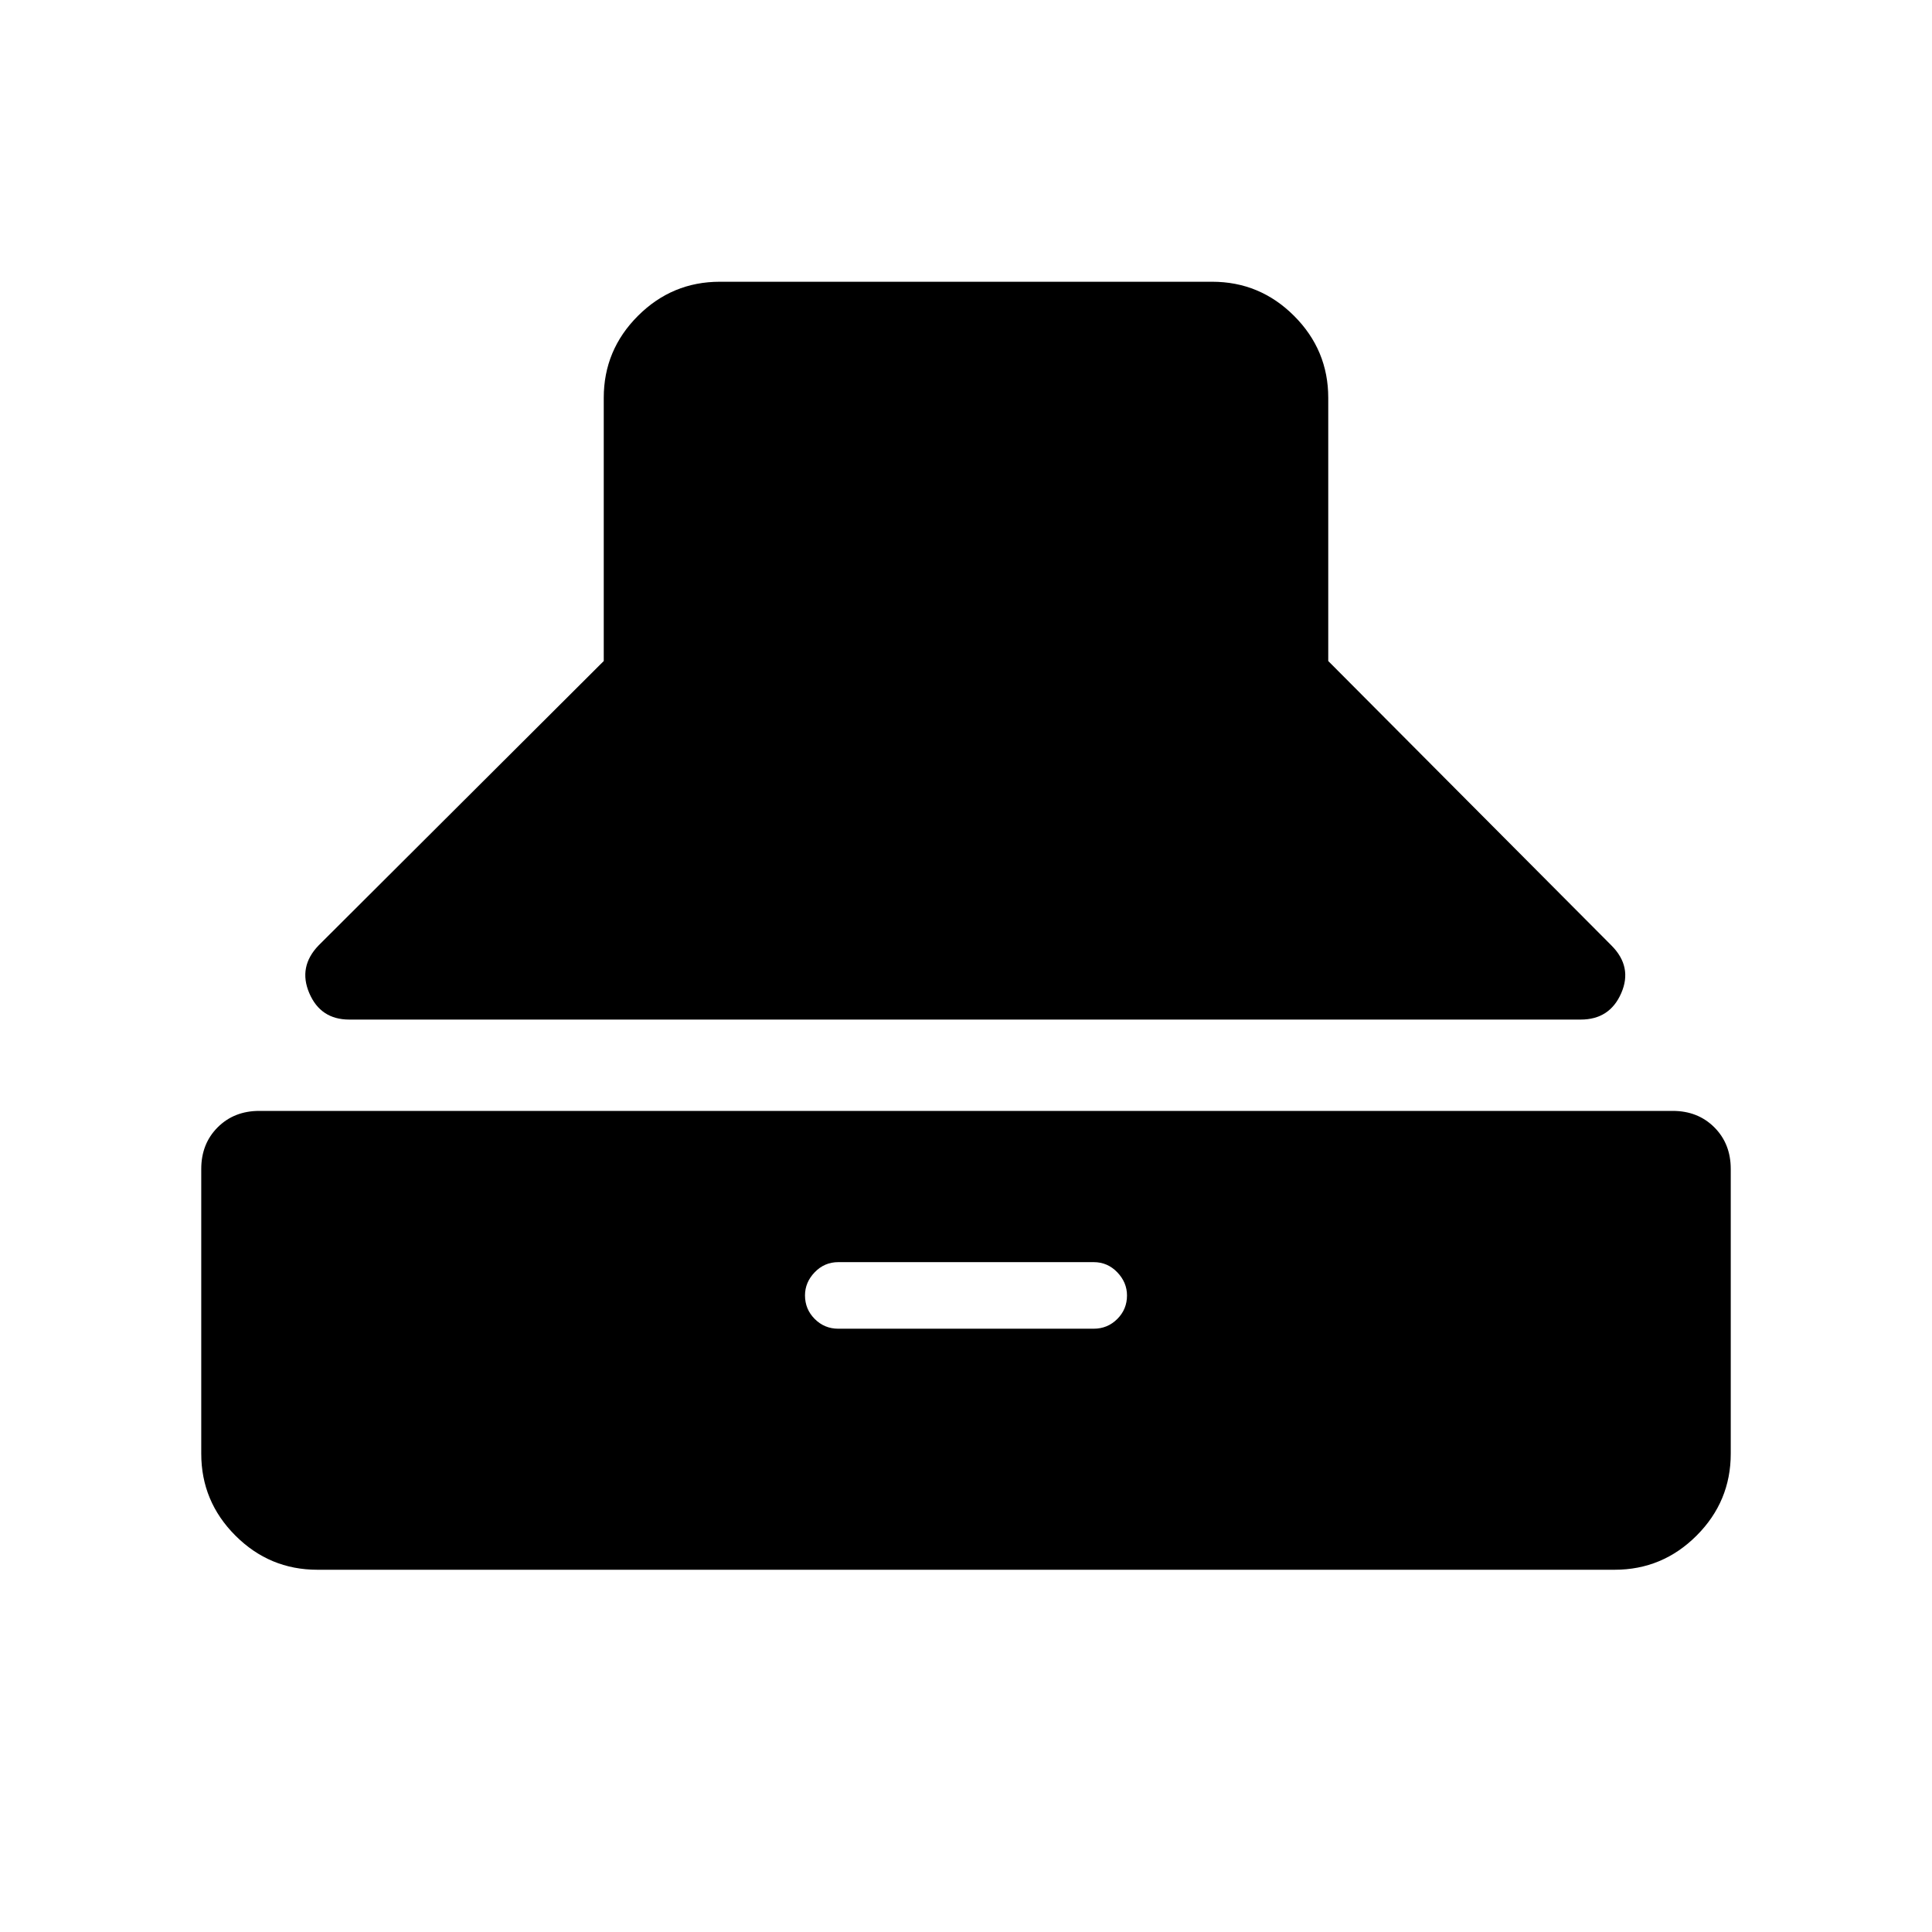 <svg xmlns="http://www.w3.org/2000/svg" width="48" height="48" viewBox="0 -960 960 960"><path d="M173.54-453.38q-14.23 0-19.85-13.12-5.61-13.11 4.62-23.73L300-631.54v-130.77q0-23.75 16.97-40.72T357.69-820h244.62q23.75 0 40.72 16.97T660-762.31v130.77l140.69 141.31q10.62 10.62 4.89 23.73-5.72 13.12-20.12 13.12H173.54ZM157.69-180q-23.75 0-40.72-16.97T100-237.69v-141.46q0-12.52 8.16-20.69 8.17-8.16 20.69-8.16h702.3q12.52 0 20.69 8.16 8.16 8.17 8.16 20.69v141.46q0 23.75-16.97 40.72T802.31-180H157.69Zm258.85-119.77h126.92q6.87 0 11.71-4.83 4.83-4.83 4.83-11.69 0-6.48-4.83-11.52-4.84-5.04-11.71-5.04H416.54q-6.87 0-11.71 5.02-4.83 5.02-4.83 11.5 0 6.87 4.83 11.71 4.84 4.85 11.71 4.85Z"/></svg>